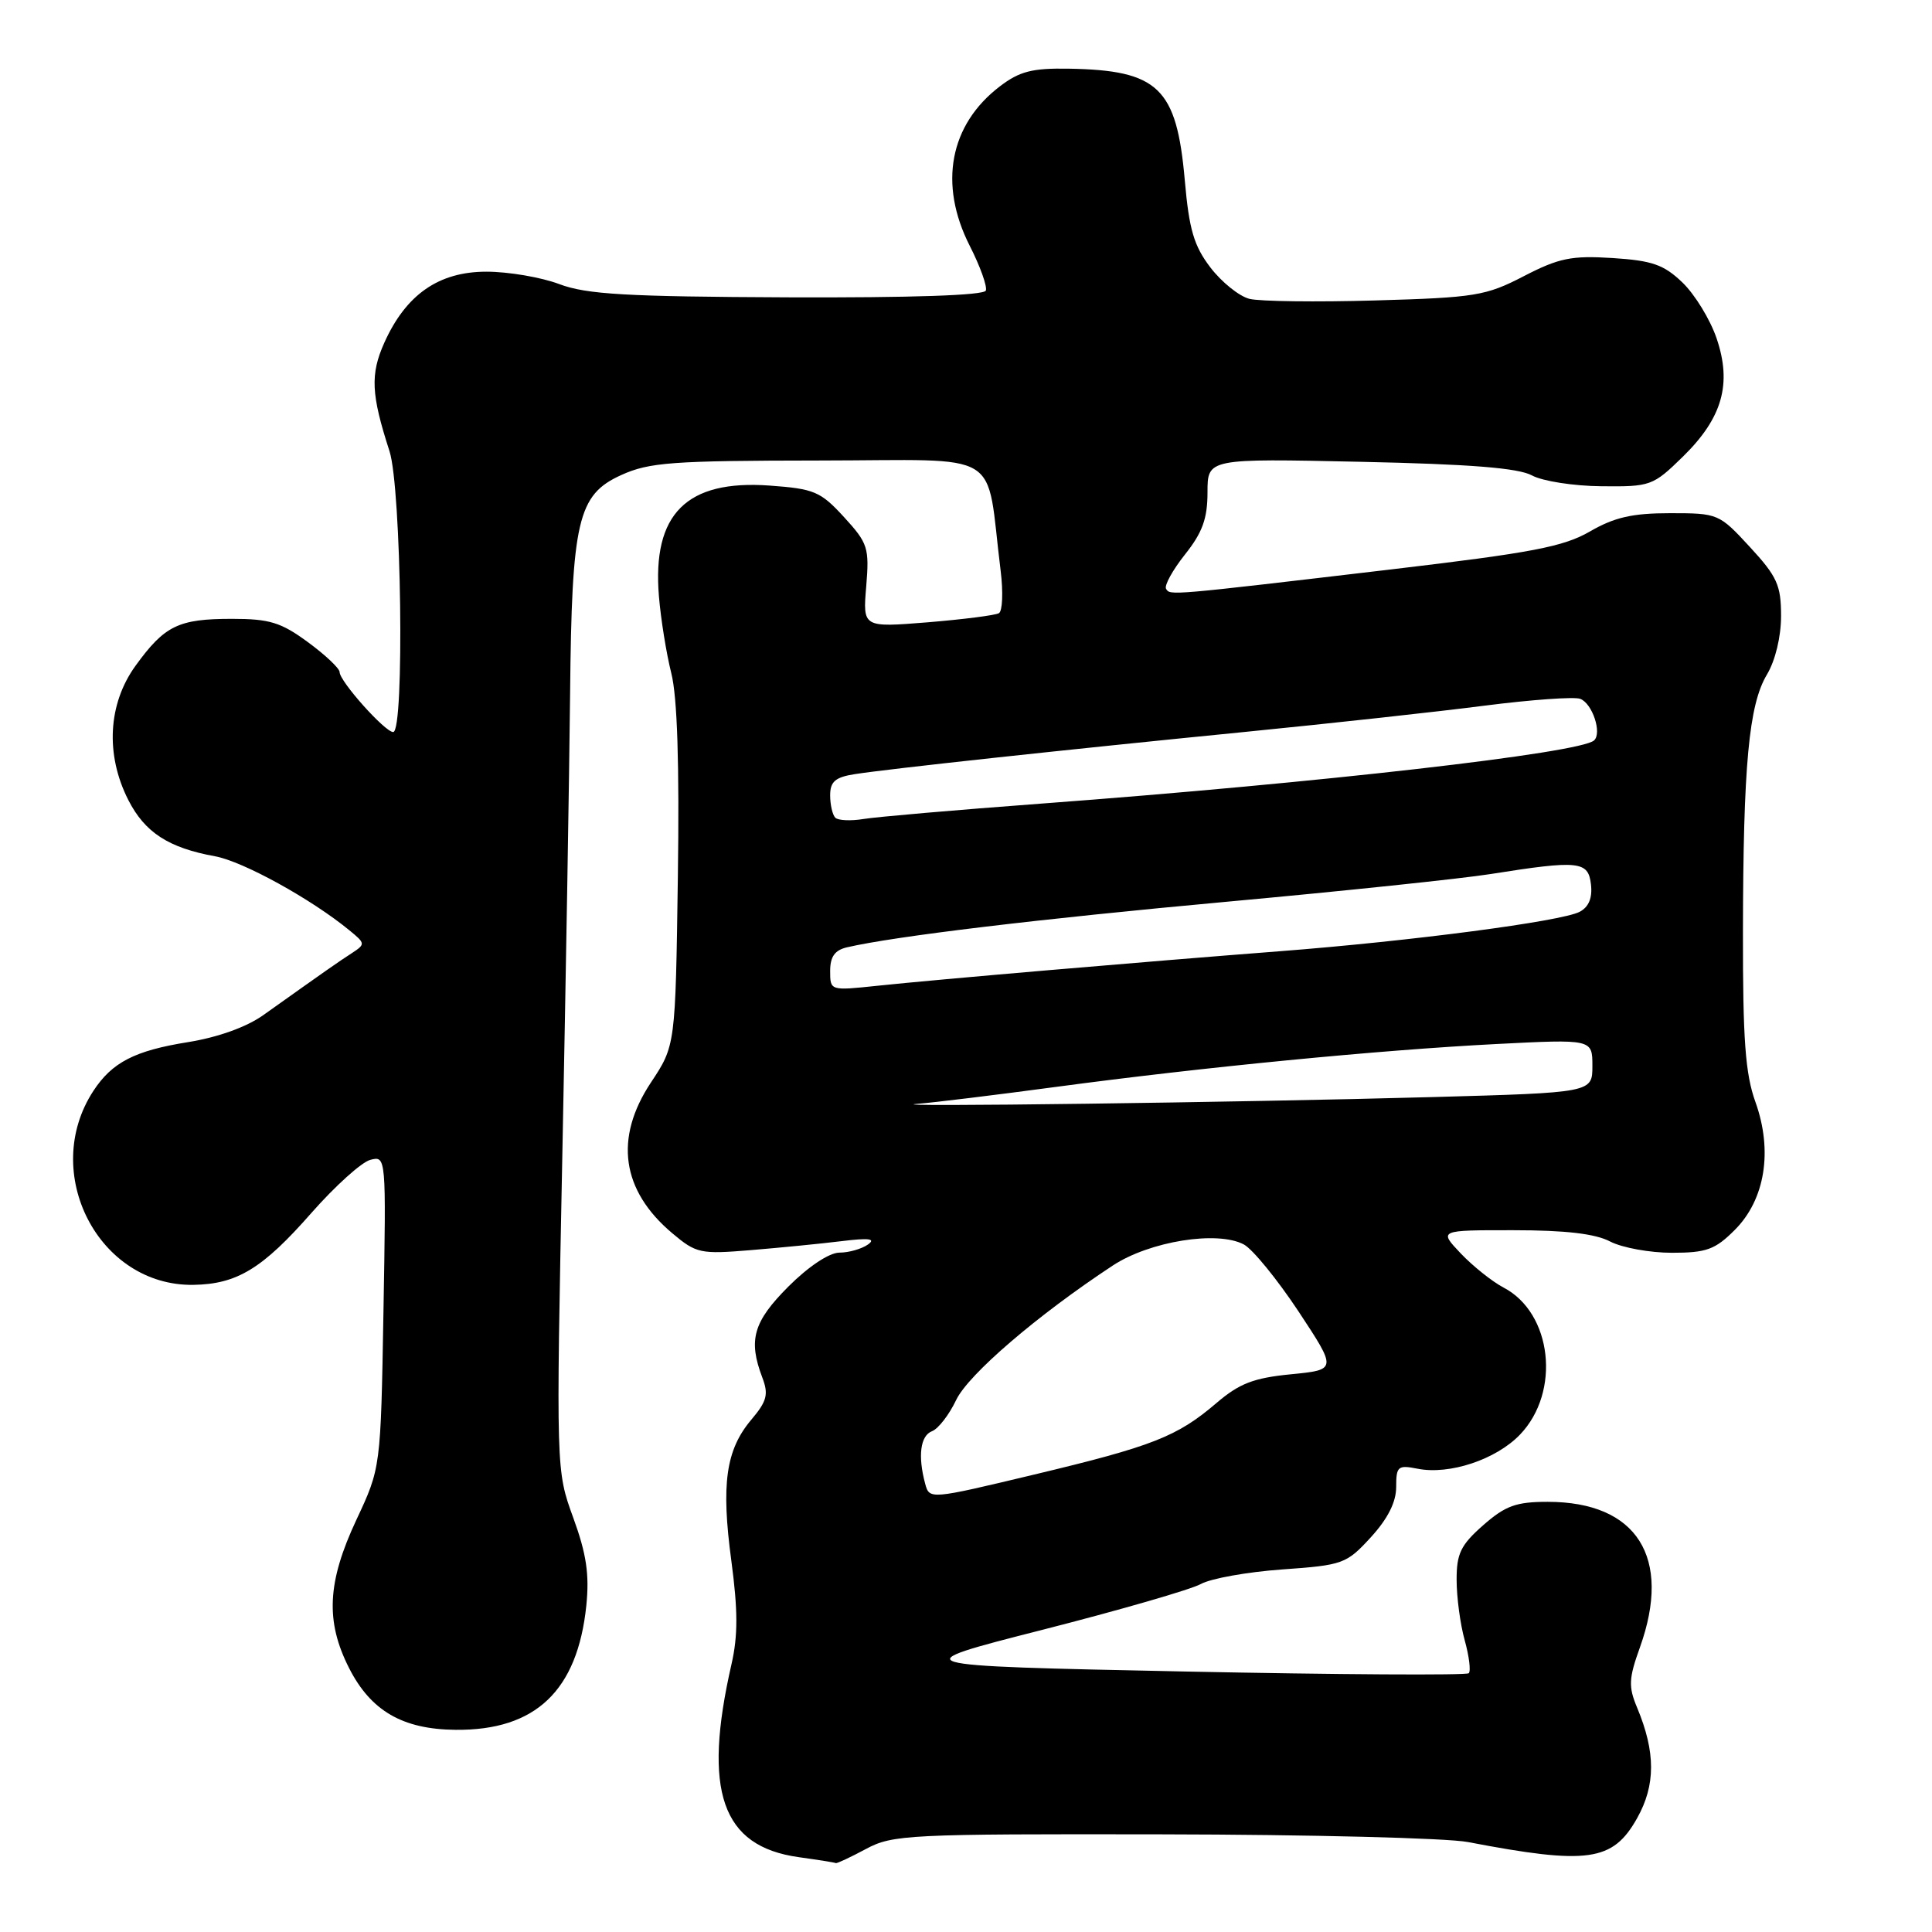 <?xml version="1.0" encoding="UTF-8" standalone="no"?>
<!DOCTYPE svg PUBLIC "-//W3C//DTD SVG 1.1//EN" "http://www.w3.org/Graphics/SVG/1.1/DTD/svg11.dtd" >
<svg xmlns="http://www.w3.org/2000/svg" xmlns:xlink="http://www.w3.org/1999/xlink" version="1.1" viewBox="0 0 256 256">
 <g >
 <path fill="currentColor"
d=" M 114.74 245.00 C 118.28 243.10 120.32 243.00 153.99 243.06 C 173.52 243.09 191.75 243.55 194.50 244.08 C 210.41 247.12 213.70 246.66 216.92 240.93 C 219.39 236.54 219.39 232.18 216.93 226.28 C 215.76 223.49 215.81 222.42 217.30 218.28 C 221.57 206.36 216.91 199.00 205.08 199.00 C 200.90 199.00 199.48 199.51 196.53 202.10 C 193.55 204.72 193.00 205.86 193.01 209.35 C 193.01 211.63 193.49 215.23 194.08 217.34 C 194.67 219.46 194.91 221.42 194.62 221.71 C 194.33 222.00 177.31 221.90 156.80 221.48 C 119.50 220.71 119.50 220.71 138.12 215.96 C 148.35 213.35 157.80 210.62 159.12 209.89 C 160.43 209.16 165.28 208.29 169.89 207.96 C 177.96 207.39 178.41 207.22 181.64 203.70 C 183.89 201.24 185.00 199.04 185.00 197.04 C 185.00 194.29 185.23 194.10 187.82 194.61 C 192.05 195.46 198.24 193.40 201.41 190.09 C 206.84 184.43 205.67 173.97 199.23 170.61 C 197.73 169.82 195.18 167.79 193.56 166.09 C 190.63 163.00 190.63 163.00 200.56 163.01 C 207.42 163.01 211.39 163.47 213.36 164.51 C 214.94 165.33 218.62 166.00 221.54 166.00 C 226.11 166.00 227.26 165.58 229.86 162.98 C 233.89 158.96 234.93 152.49 232.60 146.01 C 231.26 142.29 230.93 137.73 230.95 123.53 C 230.98 101.39 231.73 93.37 234.13 89.38 C 235.24 87.52 236.00 84.38 236.00 81.61 C 236.00 77.55 235.48 76.39 231.87 72.48 C 227.80 68.06 227.65 68.00 221.30 68.00 C 216.31 68.00 213.92 68.54 210.68 70.42 C 207.16 72.45 203.02 73.24 184.50 75.43 C 154.67 78.95 155.06 78.91 154.51 78.02 C 154.25 77.59 155.37 75.55 157.01 73.48 C 159.33 70.57 160.00 68.71 160.00 65.24 C 160.00 60.75 160.00 60.75 180.25 61.19 C 194.81 61.50 201.20 62.01 203.00 63.00 C 204.38 63.75 208.52 64.40 212.20 64.43 C 218.70 64.50 219.03 64.38 222.97 60.53 C 228.23 55.39 229.52 50.87 227.45 44.81 C 226.60 42.32 224.57 39.01 222.94 37.44 C 220.46 35.06 218.93 34.53 213.66 34.19 C 208.24 33.85 206.58 34.18 201.92 36.59 C 196.89 39.20 195.48 39.43 182.26 39.81 C 174.43 40.04 166.91 39.94 165.56 39.60 C 164.20 39.26 161.88 37.39 160.39 35.45 C 158.20 32.58 157.56 30.41 156.99 23.88 C 155.91 11.62 153.50 9.30 141.59 9.10 C 136.78 9.02 135.10 9.45 132.49 11.44 C 125.83 16.52 124.34 24.40 128.50 32.58 C 129.88 35.29 130.83 37.95 130.63 38.50 C 130.39 39.14 120.81 39.46 104.38 39.40 C 82.98 39.31 77.74 39.01 74.12 37.65 C 71.72 36.74 67.36 36.00 64.45 36.00 C 58.13 36.00 53.79 39.03 50.92 45.42 C 49.05 49.61 49.17 52.25 51.61 59.78 C 53.19 64.66 53.62 97.00 52.10 97.00 C 51.01 97.00 45.00 90.28 45.00 89.05 C 45.00 88.57 43.11 86.78 40.80 85.09 C 37.24 82.47 35.72 82.00 30.74 82.00 C 23.64 82.00 21.82 82.89 17.97 88.20 C 14.30 93.26 13.94 100.00 17.01 106.02 C 19.20 110.31 22.33 112.34 28.48 113.46 C 32.19 114.13 41.26 119.13 46.32 123.29 C 48.42 125.01 48.43 125.11 46.63 126.29 C 44.85 127.44 43.26 128.55 34.90 134.50 C 32.67 136.09 28.88 137.45 24.90 138.09 C 17.85 139.22 14.86 140.76 12.38 144.54 C 5.29 155.37 13.05 170.44 25.62 170.25 C 31.41 170.16 34.79 168.10 41.29 160.69 C 44.41 157.15 47.90 154.00 49.06 153.69 C 51.17 153.14 51.17 153.19 50.81 173.82 C 50.45 194.50 50.45 194.50 47.22 201.39 C 43.36 209.64 43.10 214.81 46.25 221.02 C 49.13 226.70 53.35 229.15 60.38 229.21 C 70.97 229.31 76.52 224.02 77.69 212.75 C 78.11 208.62 77.71 205.91 75.96 201.11 C 73.68 194.85 73.68 194.85 74.52 152.67 C 74.98 129.48 75.44 102.17 75.54 92.00 C 75.76 68.94 76.55 65.56 82.31 62.95 C 86.02 61.26 89.04 61.04 108.62 61.02 C 133.39 61.00 130.55 59.27 132.59 75.62 C 132.94 78.44 132.84 80.97 132.36 81.25 C 131.89 81.53 127.64 82.07 122.91 82.46 C 114.32 83.15 114.32 83.15 114.78 77.69 C 115.20 72.58 115.01 71.98 111.83 68.51 C 108.72 65.12 107.89 64.77 101.97 64.34 C 90.96 63.55 86.41 68.10 87.31 79.00 C 87.56 82.03 88.30 86.61 88.95 89.20 C 89.75 92.34 90.03 101.25 89.82 116.21 C 89.50 138.54 89.50 138.54 86.25 143.44 C 81.36 150.82 82.34 157.74 89.08 163.41 C 92.26 166.09 92.81 166.20 99.47 165.65 C 103.33 165.33 108.75 164.80 111.50 164.46 C 115.16 164.01 116.10 164.13 115.00 164.91 C 114.17 165.49 112.48 165.98 111.22 165.98 C 109.87 165.99 107.12 167.82 104.47 170.47 C 99.81 175.14 99.12 177.55 101.01 182.53 C 101.86 184.76 101.63 185.66 99.55 188.12 C 96.17 192.13 95.54 196.66 96.91 206.84 C 97.78 213.36 97.79 216.74 96.93 220.50 C 93.08 237.35 95.62 244.65 105.81 246.08 C 108.39 246.44 110.61 246.79 110.75 246.87 C 110.89 246.94 112.69 246.10 114.74 245.00 Z  M 122.59 196.60 C 121.60 192.92 121.95 190.23 123.50 189.64 C 124.33 189.32 125.77 187.46 126.70 185.50 C 128.32 182.11 137.47 174.26 147.45 167.69 C 152.34 164.47 161.32 163.03 164.82 164.90 C 165.99 165.53 169.25 169.53 172.06 173.77 C 177.16 181.50 177.16 181.50 171.05 182.10 C 166.12 182.58 164.22 183.32 161.22 185.88 C 155.99 190.36 152.76 191.63 137.02 195.39 C 123.19 198.70 123.16 198.70 122.59 196.60 Z  M 121.50 146.27 C 123.70 146.10 132.03 145.08 140.00 144.01 C 159.40 141.41 182.68 139.14 198.25 138.34 C 211.00 137.69 211.00 137.69 211.00 141.24 C 211.00 144.78 211.00 144.78 189.75 145.37 C 164.10 146.08 115.90 146.71 121.50 146.27 Z  M 110.00 128.66 C 110.00 126.76 110.62 125.89 112.25 125.52 C 118.54 124.06 137.60 121.77 162.61 119.48 C 177.92 118.08 193.62 116.43 197.48 115.82 C 209.23 113.96 210.45 114.09 210.81 117.18 C 211.02 118.98 210.52 120.18 209.31 120.82 C 206.92 122.08 187.00 124.70 169.50 126.05 C 151.38 127.45 124.21 129.78 116.25 130.62 C 110.00 131.28 110.00 131.28 110.00 128.66 Z  M 110.68 108.35 C 110.31 107.97 110.00 106.64 110.00 105.38 C 110.00 103.57 110.68 102.98 113.25 102.58 C 117.79 101.87 140.76 99.38 165.00 96.98 C 176.28 95.86 190.56 94.30 196.74 93.50 C 202.93 92.71 208.62 92.30 209.39 92.60 C 211.00 93.21 212.30 97.14 211.22 98.11 C 209.36 99.79 174.84 103.73 138.00 106.48 C 126.72 107.32 116.12 108.24 114.43 108.52 C 112.74 108.80 111.05 108.72 110.68 108.35 Z "/>
</g>
</svg>
